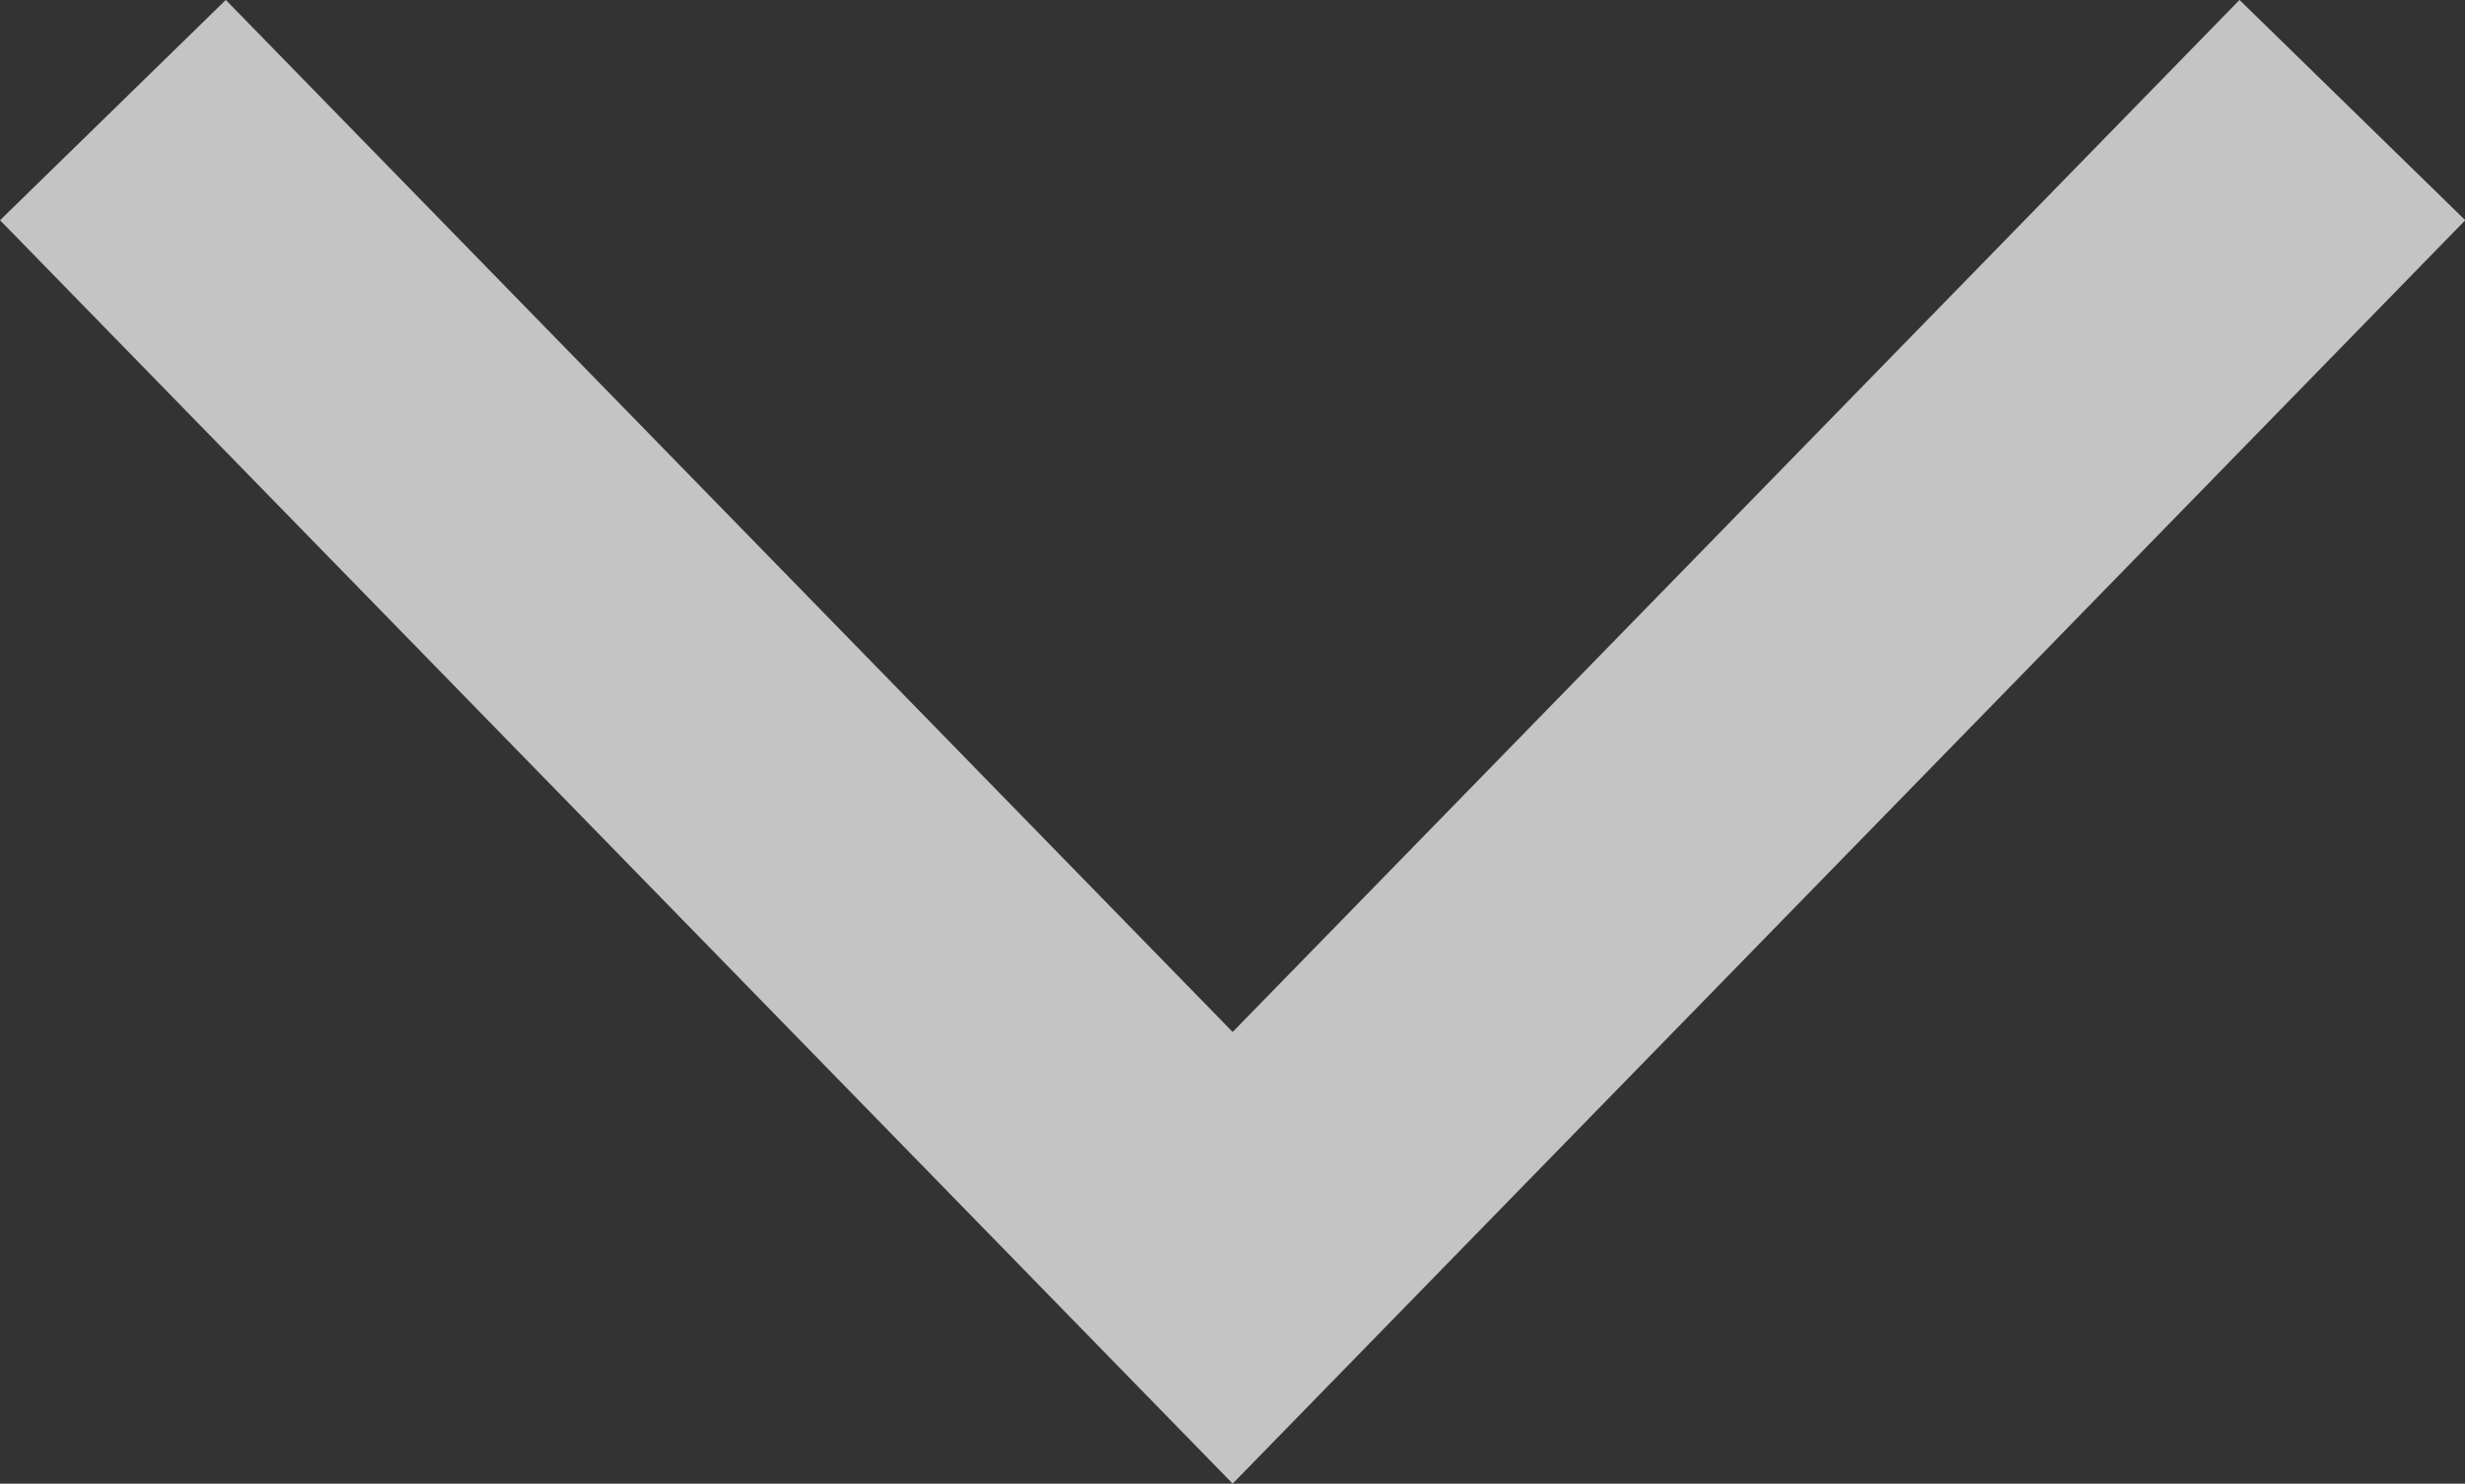 <svg xmlns="http://www.w3.org/2000/svg" viewBox="0 0 15.63 9.407">
  <rect x="0" y="0" width="15.63" height="9.407" fill="#333333" stroke="none"/>
  <defs>
    <style>
      .cls-1 {
        opacity: 0.71;
      }

      .cls-2 {
        fill: none;
        stroke: #fff;
        stroke-width: 2px;
      }
    </style>
  </defs>
  <g id="d-down-lil-wt" class="cls-1" transform="translate(-321.784 784.922) rotate(-90)">
    <path id="Path_3" data-name="Path 3" class="cls-2" d="M784.224,322.864l-7.277,7.1,7.277,7.1" transform="translate(0 -0.364)"/>
  </g>
</svg>
